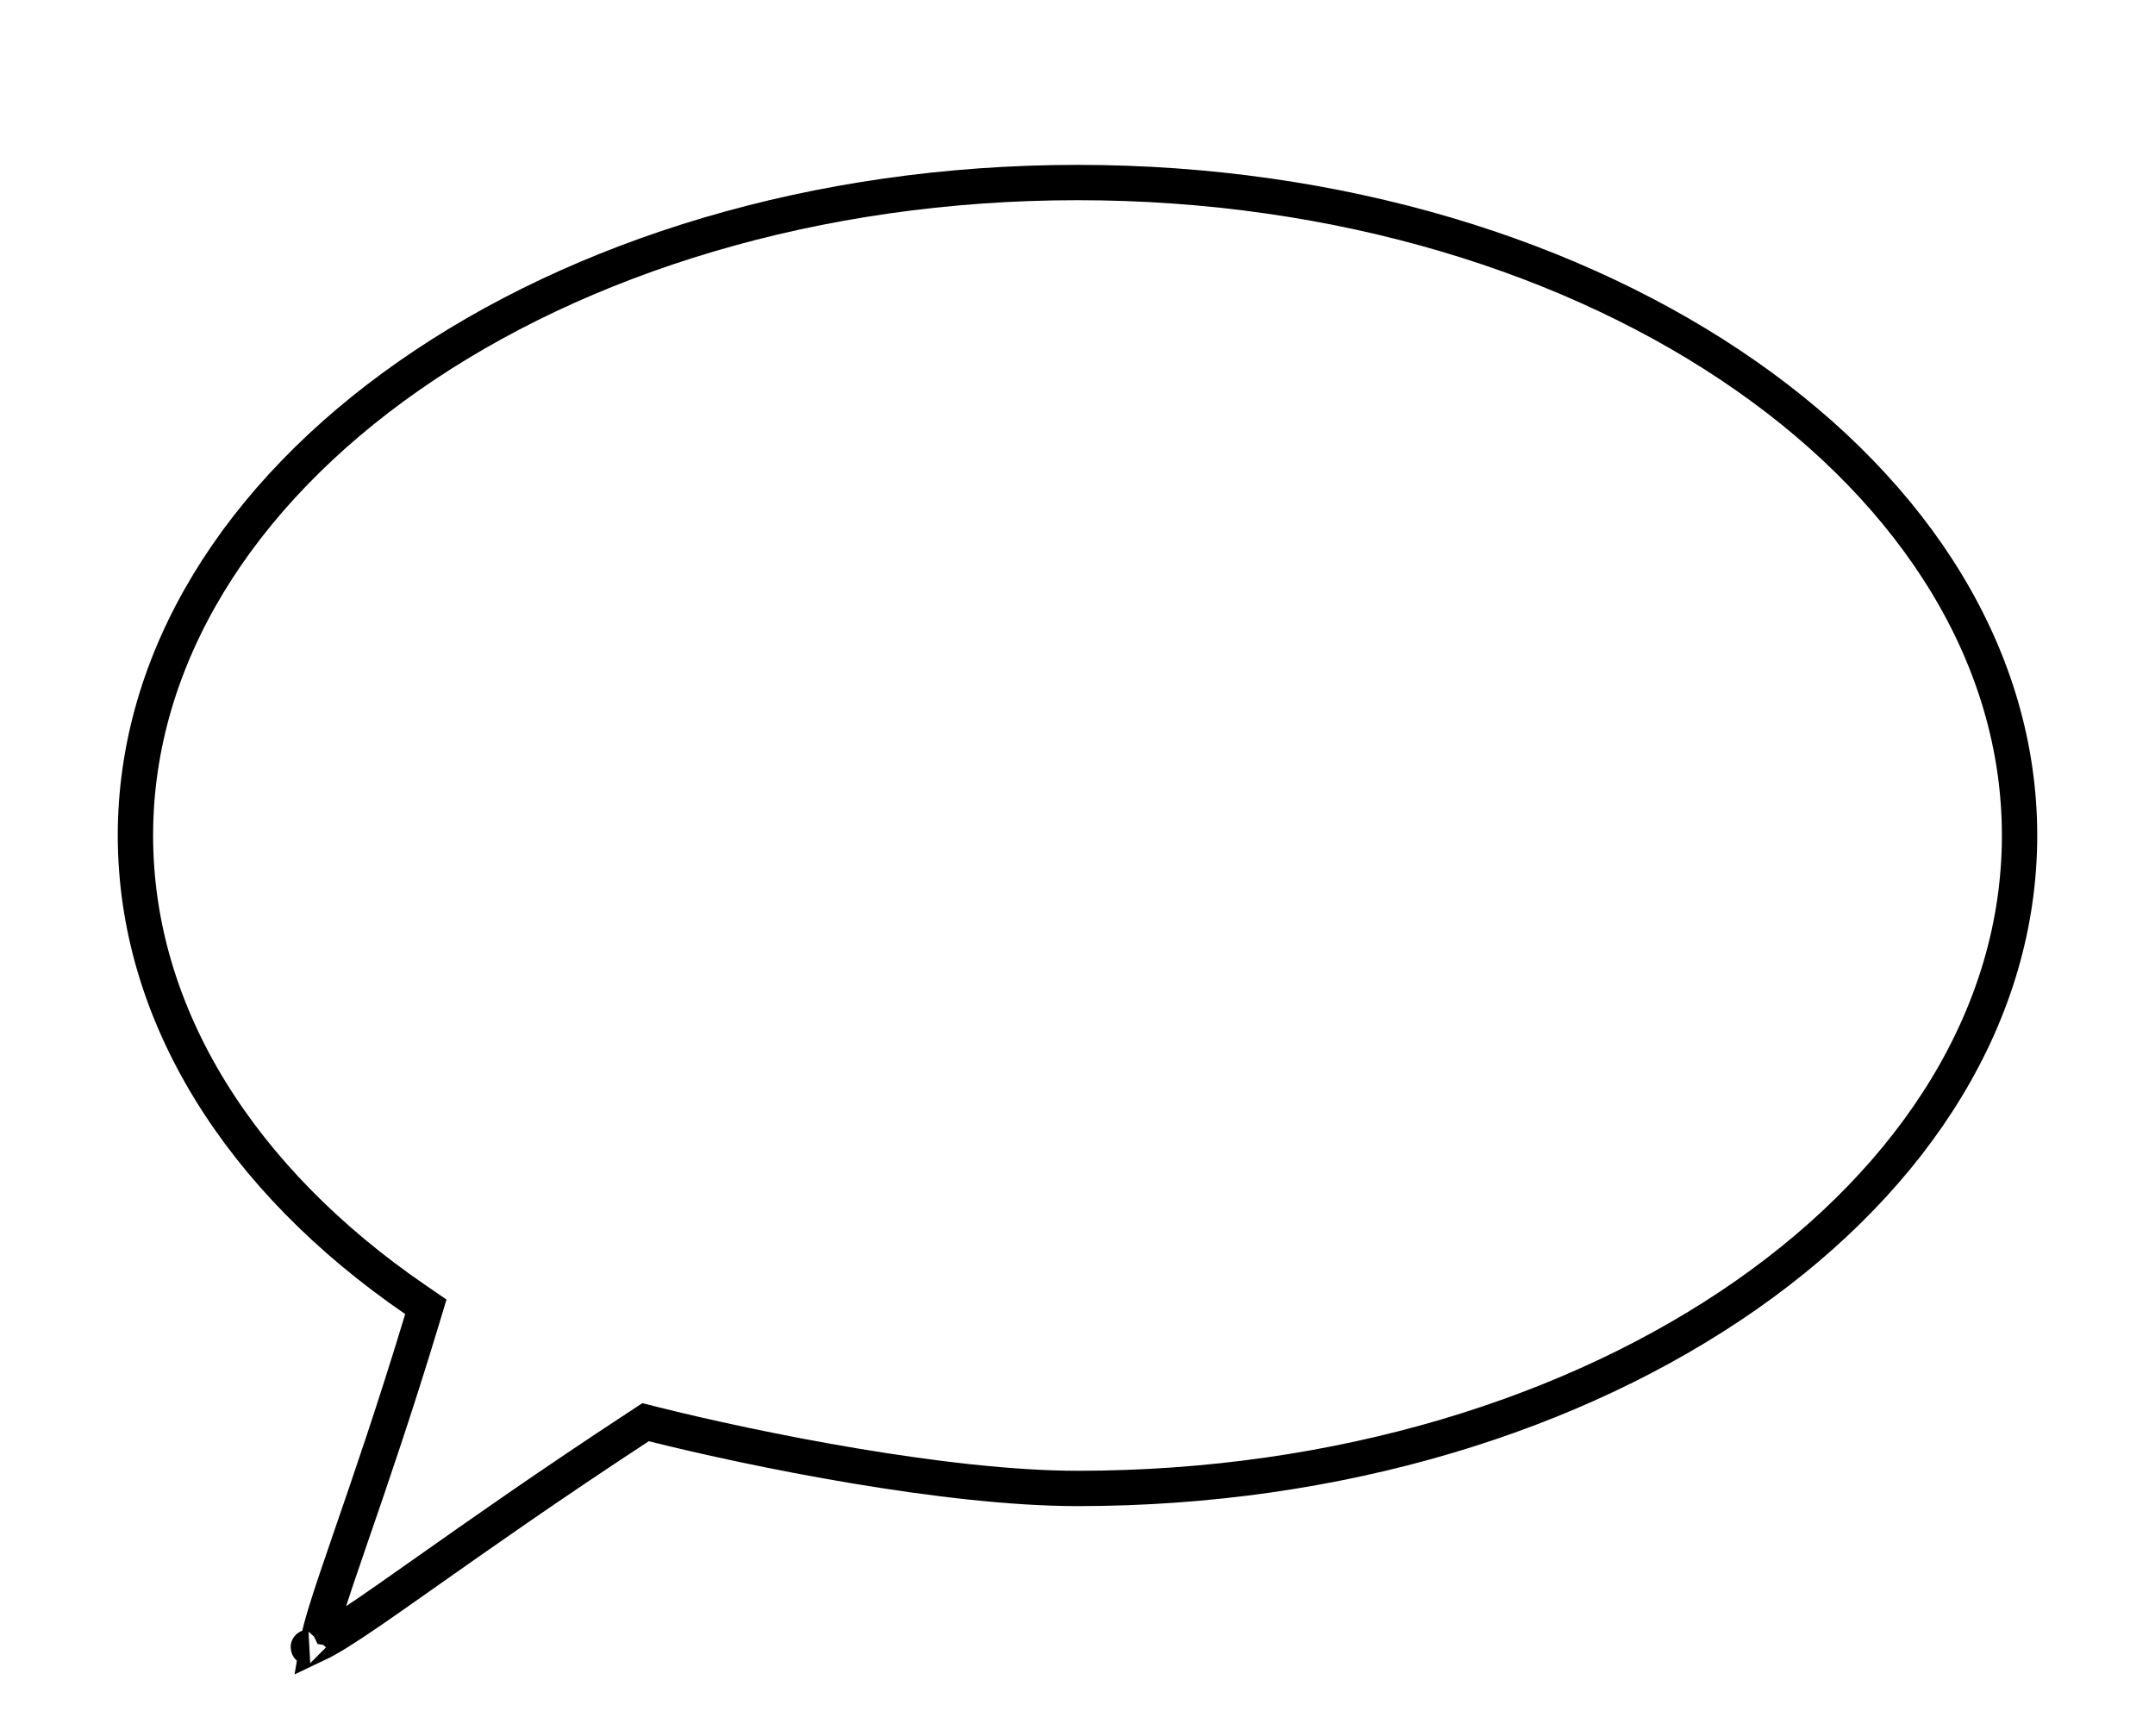 <svg width="848" height="683" viewBox="0 0 848 683" fill="none" xmlns="http://www.w3.org/2000/svg">
<g filter="url(#filter0_d_241_633)">
<path d="M801.657 310.244C801.657 455.993 632.574 574.145 424 574.145C371.621 574.145 295.558 558.703 255.3 548.607C77.016 665.421 103.854 682.353 159.448 498.576C89.643 450.69 46.343 384 46.343 310.244C46.343 164.495 215.426 46.343 424 46.343C632.574 46.343 801.657 164.495 801.657 310.244Z" fill="white"/>
<path d="M166.102 500.589L167.575 495.721L163.381 492.844C94.865 445.842 53.294 381.067 53.294 310.244C53.294 240.266 93.876 176.197 160.938 129.336C227.977 82.49 320.962 53.294 424 53.294C527.038 53.294 620.023 82.49 687.062 129.336C754.124 176.197 794.706 240.266 794.706 310.244C794.706 380.222 754.124 444.291 687.062 491.152C620.023 537.998 527.038 567.194 424 567.194C372.523 567.194 297.154 551.936 256.991 541.864L254.038 541.123L251.491 542.792C215.951 566.078 188.503 585.432 167.89 599.966C162.585 603.707 157.733 607.128 153.312 610.215C142.431 617.812 134.372 623.236 128.555 626.511C127.162 627.295 125.971 627.913 124.961 628.391C125.018 628.051 125.084 627.686 125.16 627.296C126.212 621.892 128.693 613.847 132.489 602.569C134.239 597.365 136.246 591.543 138.47 585.088C145.769 563.906 155.418 535.907 166.102 500.589ZM121.314 629.71C121.315 629.709 121.333 629.706 121.369 629.706C121.331 629.71 121.314 629.711 121.314 629.71Z" stroke="black" stroke-width="13.903"/>
</g>
<defs>
<filter id="filter0_d_241_633" x="27.806" y="46.343" width="792.389" height="627.389" filterUnits="userSpaceOnUse" color-interpolation-filters="sRGB">
<feFlood flood-opacity="0" result="BackgroundImageFix"/>
<feColorMatrix in="SourceAlpha" type="matrix" values="0 0 0 0 0 0 0 0 0 0 0 0 0 0 0 0 0 0 127 0" result="hardAlpha"/>
<feOffset dy="18.537"/>
<feGaussianBlur stdDeviation="9.269"/>
<feComposite in2="hardAlpha" operator="out"/>
<feColorMatrix type="matrix" values="0 0 0 0 0 0 0 0 0 0 0 0 0 0 0 0 0 0 0.25 0"/>
<feBlend mode="normal" in2="BackgroundImageFix" result="effect1_dropShadow_241_633"/>
<feBlend mode="normal" in="SourceGraphic" in2="effect1_dropShadow_241_633" result="shape"/>
</filter>
</defs>
</svg>
